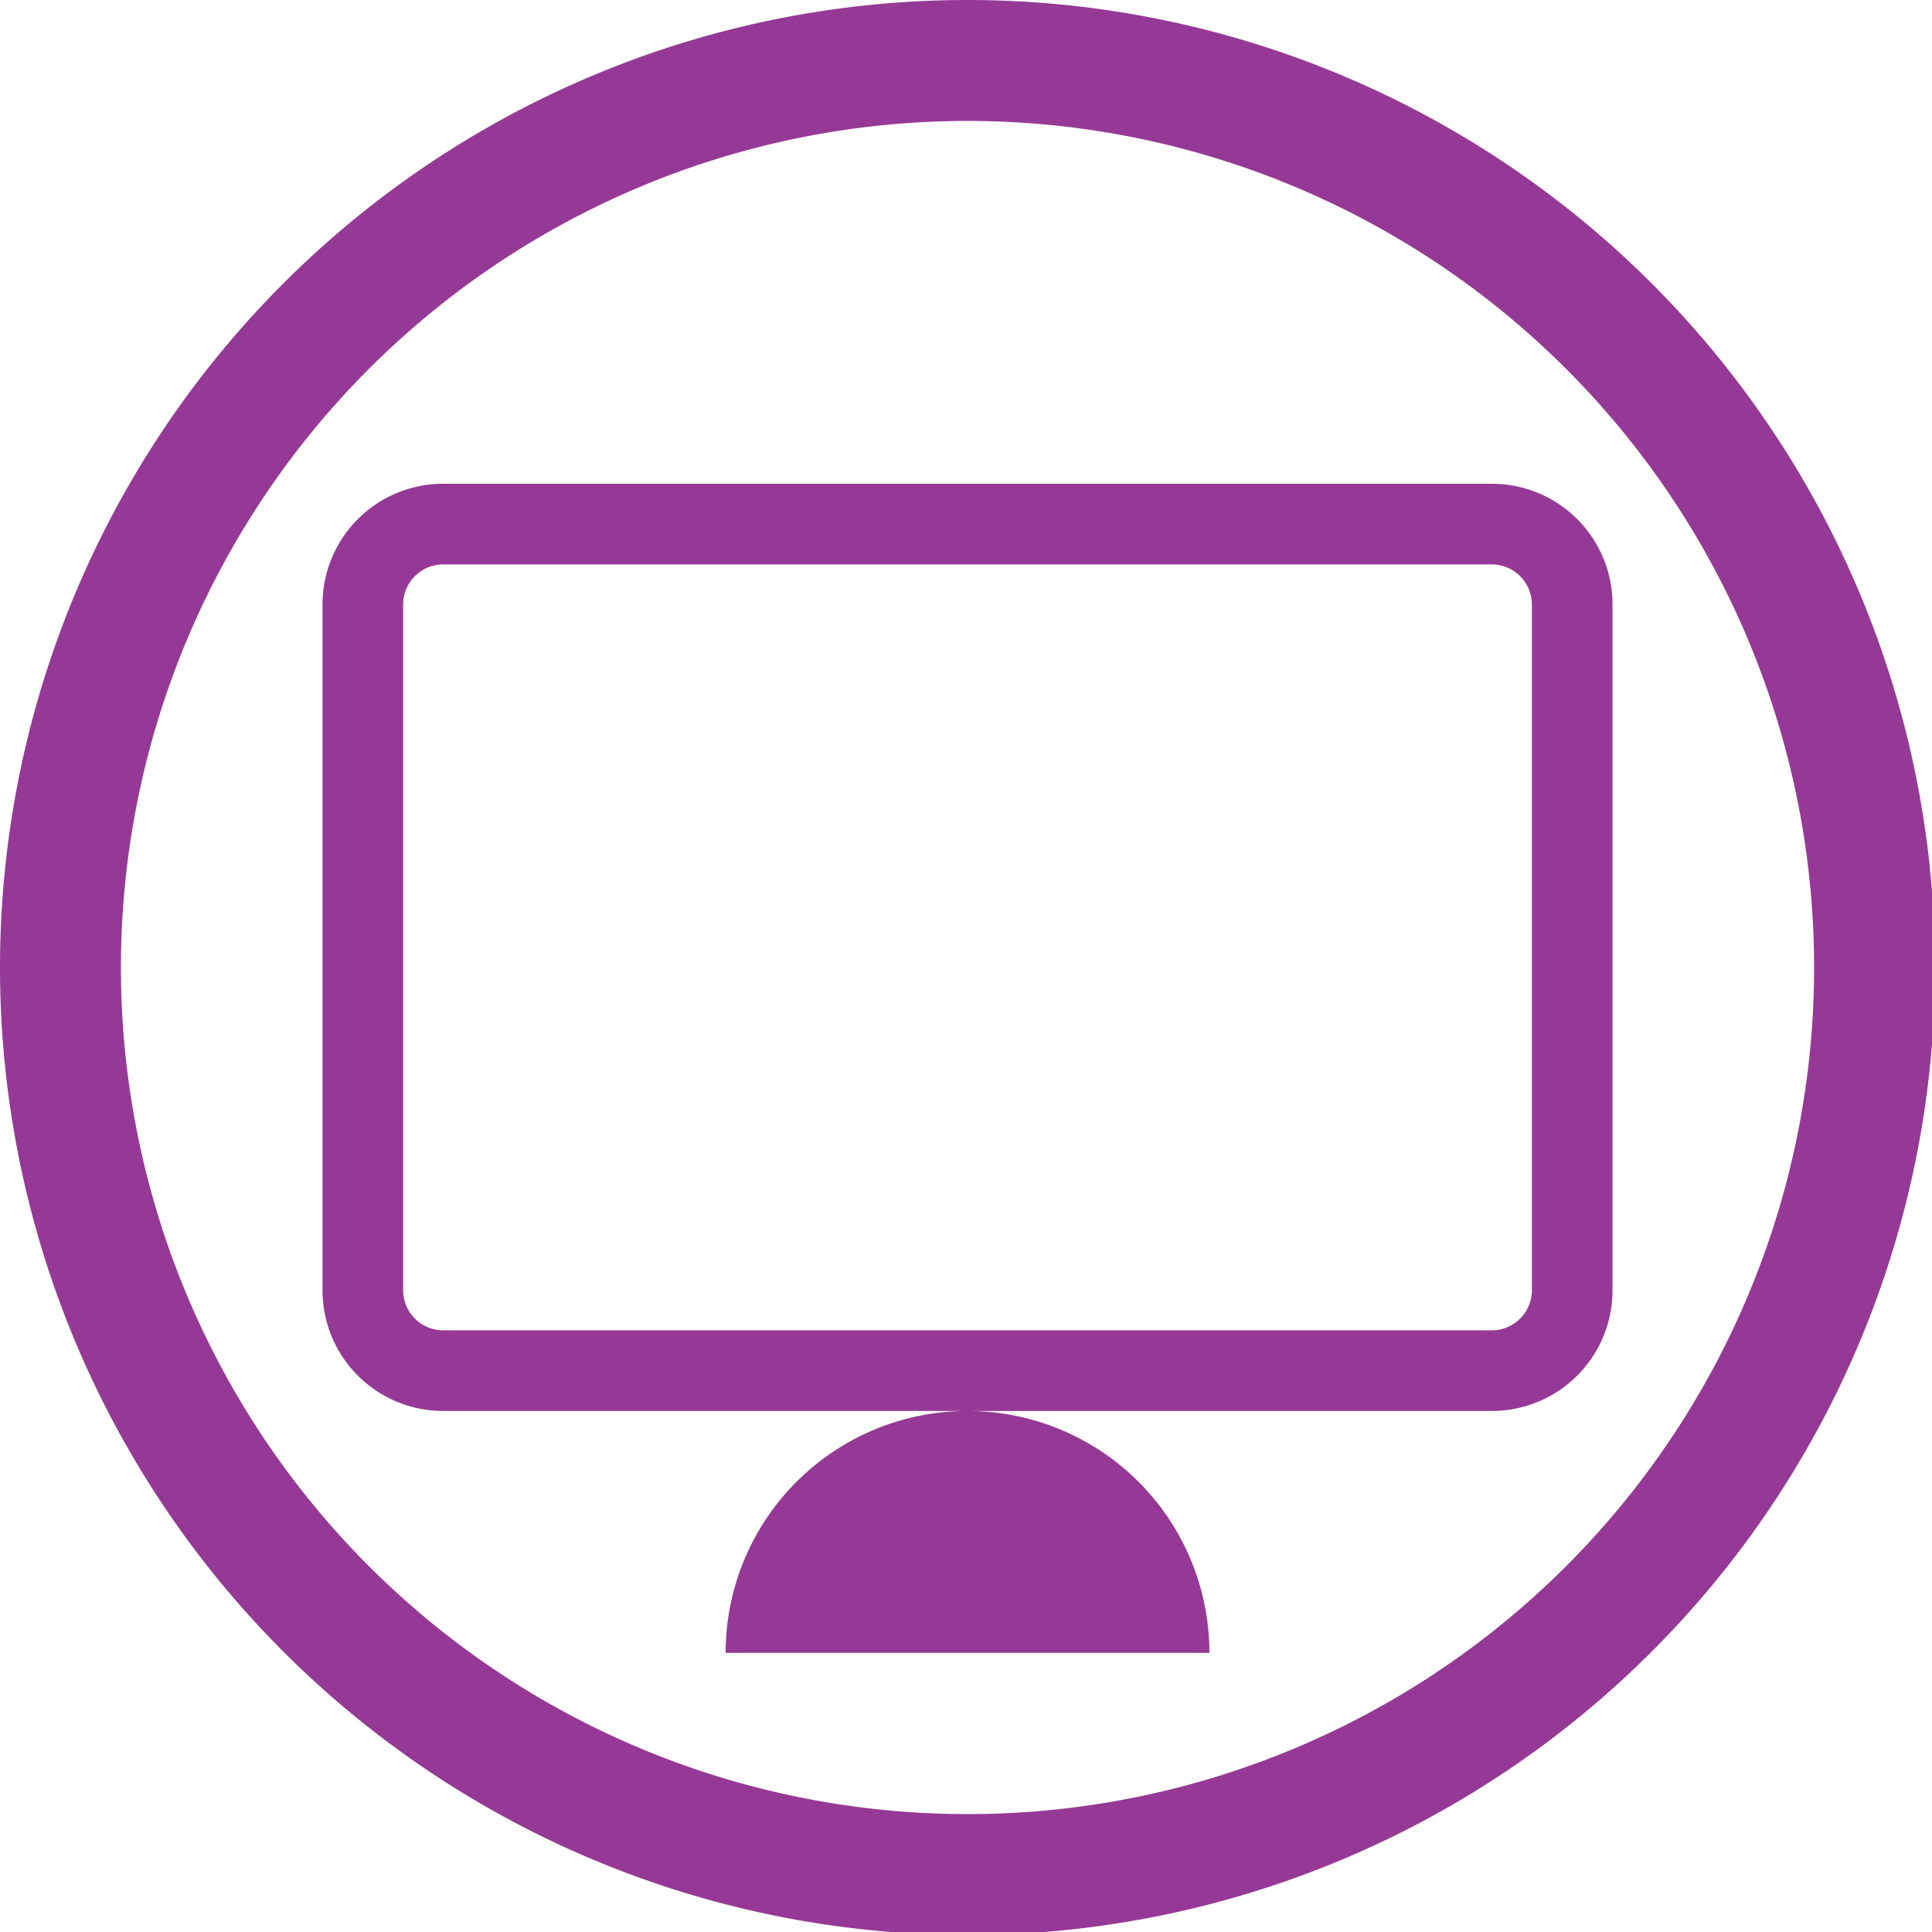 <?xml version="1.0" encoding="UTF-8" standalone="no"?>
<svg
   xmlns:dc="http://purl.org/dc/elements/1.1/"
   xmlns:cc="http://creativecommons.org/ns#"
   xmlns:rdf="http://www.w3.org/1999/02/22-rdf-syntax-ns#"
   xmlns:svg="http://www.w3.org/2000/svg"
   xmlns="http://www.w3.org/2000/svg"
   xmlns:sodipodi="http://sodipodi.sourceforge.net/DTD/sodipodi-0.dtd"
   xmlns:inkscape="http://www.inkscape.org/namespaces/inkscape"
   width="48"
   height="48"
   viewBox="0 0 12.7 12.7"
   version="1.1"
   id="svg4"
   sodipodi:docname="video-television.svg"
   inkscape:version="0.92.5 (2060ec1f9f, 2020-04-08)">
  <defs
     id="defs8">
  <style
     id="current-color-scheme"
     type="text/css">
      .ColorScheme-Highlight {
        color:#963996;
      }
  </style>
  </defs>
  <path
     class="ColorScheme-Highlight"
     style="fill:currentColor"
     d="M 24 0 A 24 24 0 0 0 0 24 A 24 24 0 0 0 24 48 A 24 24 0 0 0 48 24 A 24 24 0 0 0 24 0 z M 24 3 A 21 21 0 0 1 45 24 A 21 21 0 0 1 24 45 A 21 21 0 0 1 3 24 A 21 21 0 0 1 24 3 z M 11 12 C 9.338 12 8 13.338 8 15 L 8 32 C 8 33.662 9.338 35 11 35 L 24 35 L 37 35 C 38.662 35 40 33.662 40 32 L 40 15 C 40 13.338 38.662 12 37 12 L 11 12 z M 24 35 A 6 6 0 0 0 18 41 L 30 41 A 6 6 0 0 0 24 35 z M 11 14 L 37 14 C 37.554 14 38 14.446 38 15 L 38 32 C 38 32.554 37.554 33 37 33 L 11 33 C 10.446 33 10 32.554 10 32 L 10 15 C 10 14.446 10.446 14 11 14 z "
     transform="scale(0.265)"
     id="rect824" />
</svg>
